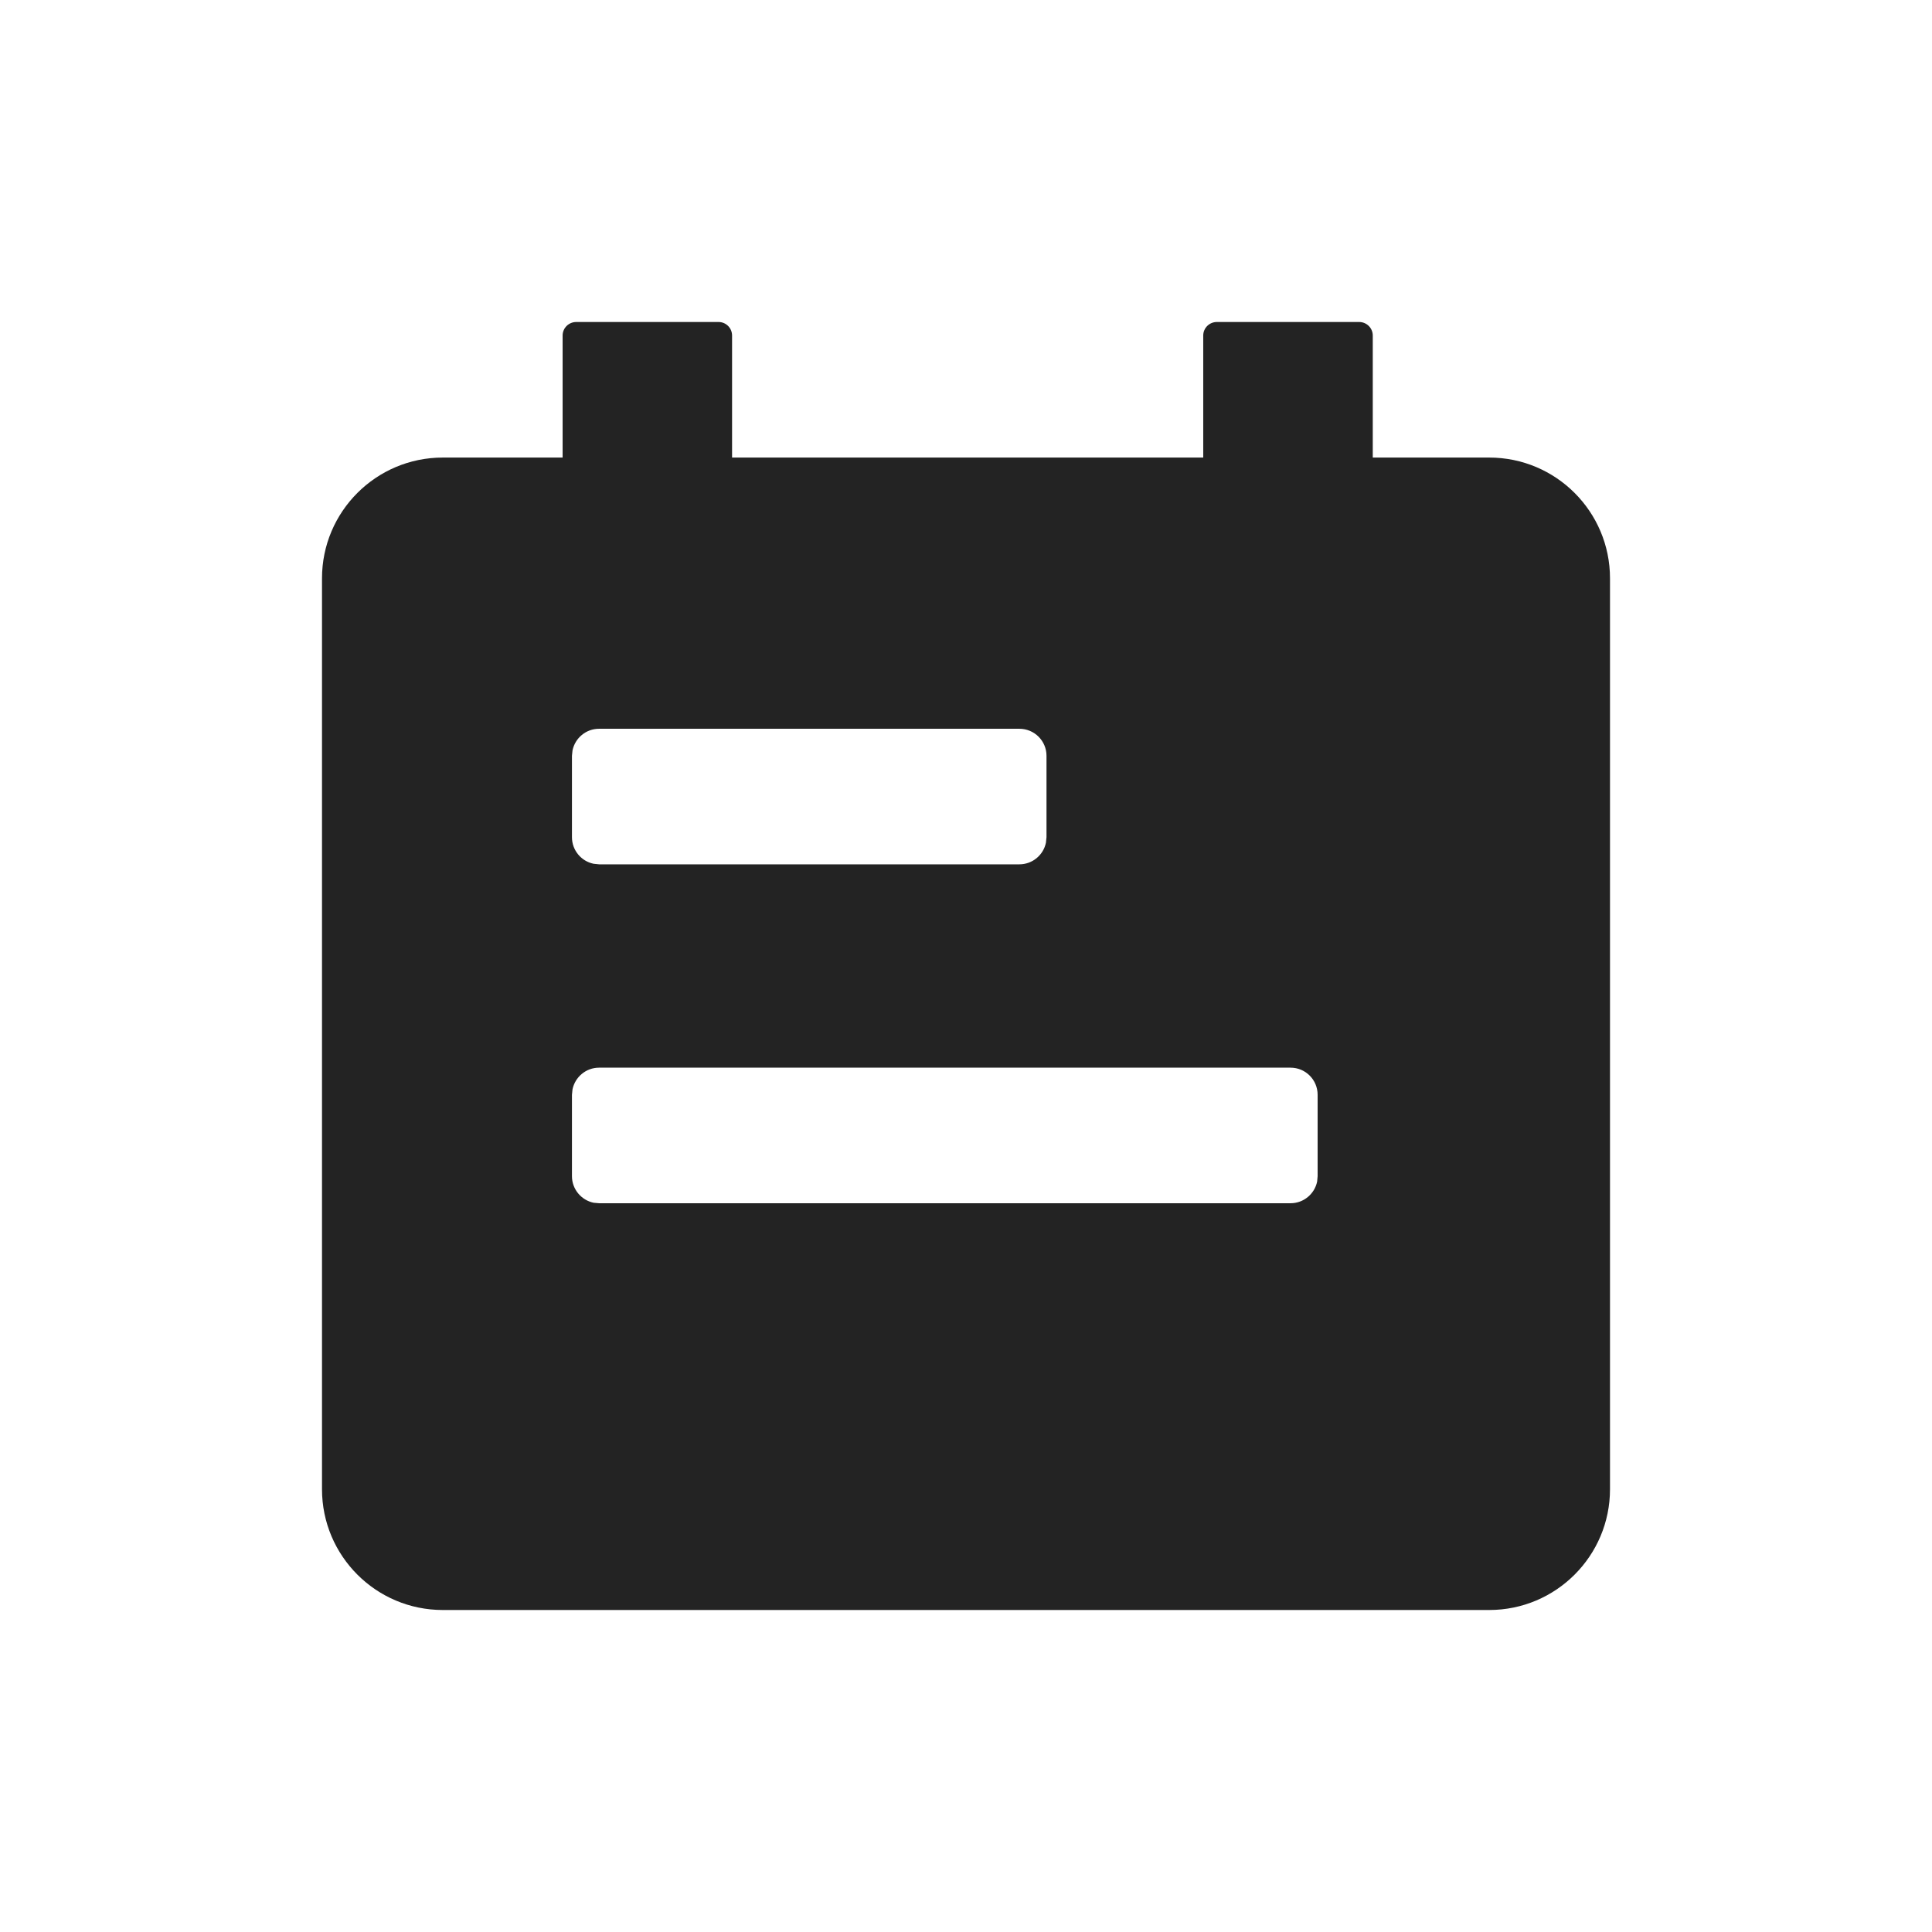 <?xml version="1.0" encoding="UTF-8"?>
<svg width="24px" height="24px" viewBox="0 0 24 24" version="1.1" xmlns="http://www.w3.org/2000/svg" xmlns:xlink="http://www.w3.org/1999/xlink">
    <title>Icon / calendar</title>
    <g id="Icon-/-calendar" stroke="none" stroke-width="1" fill="none" fill-rule="evenodd" fill-opacity="0.86">
        <path d="M8.926,4 C9.019,4 9.094,4.075 9.094,4.168 L9.094,5.684 L14.947,5.684 L14.947,4.168 C14.947,4.075 15.023,4 15.116,4 L16.884,4 C16.977,4 17.053,4.075 17.053,4.168 L17.053,5.684 L18.5,5.684 C19.328,5.684 20,6.356 20,7.184 L20,18.5 C20,19.328 19.328,20 18.5,20 L5.5,20 C4.672,20 4,19.328 4,18.5 L4,7.184 C4,6.356 4.672,5.684 5.5,5.684 L6.989,5.684 L6.989,5.684 L6.989,4.168 C6.989,4.075 7.065,4 7.158,4 L8.926,4 Z M16.032,13.263 L7.442,13.263 C7.279,13.263 7.144,13.379 7.112,13.532 L7.105,13.6 L7.105,14.611 C7.105,14.773 7.221,14.909 7.374,14.941 L7.442,14.947 L16.032,14.947 C16.194,14.947 16.33,14.832 16.362,14.678 L16.368,14.611 L16.368,13.6 C16.368,13.414 16.218,13.263 16.032,13.263 Z M12.663,9.053 L7.442,9.053 C7.279,9.053 7.144,9.168 7.112,9.322 L7.105,9.389 L7.105,10.4 C7.105,10.563 7.221,10.699 7.374,10.73 L7.442,10.737 L12.663,10.737 C12.826,10.737 12.962,10.621 12.993,10.468 L13,10.4 L13,9.389 C13,9.203 12.849,9.053 12.663,9.053 Z" id="calendar" fill="#000000"></path>
    </g>
</svg>